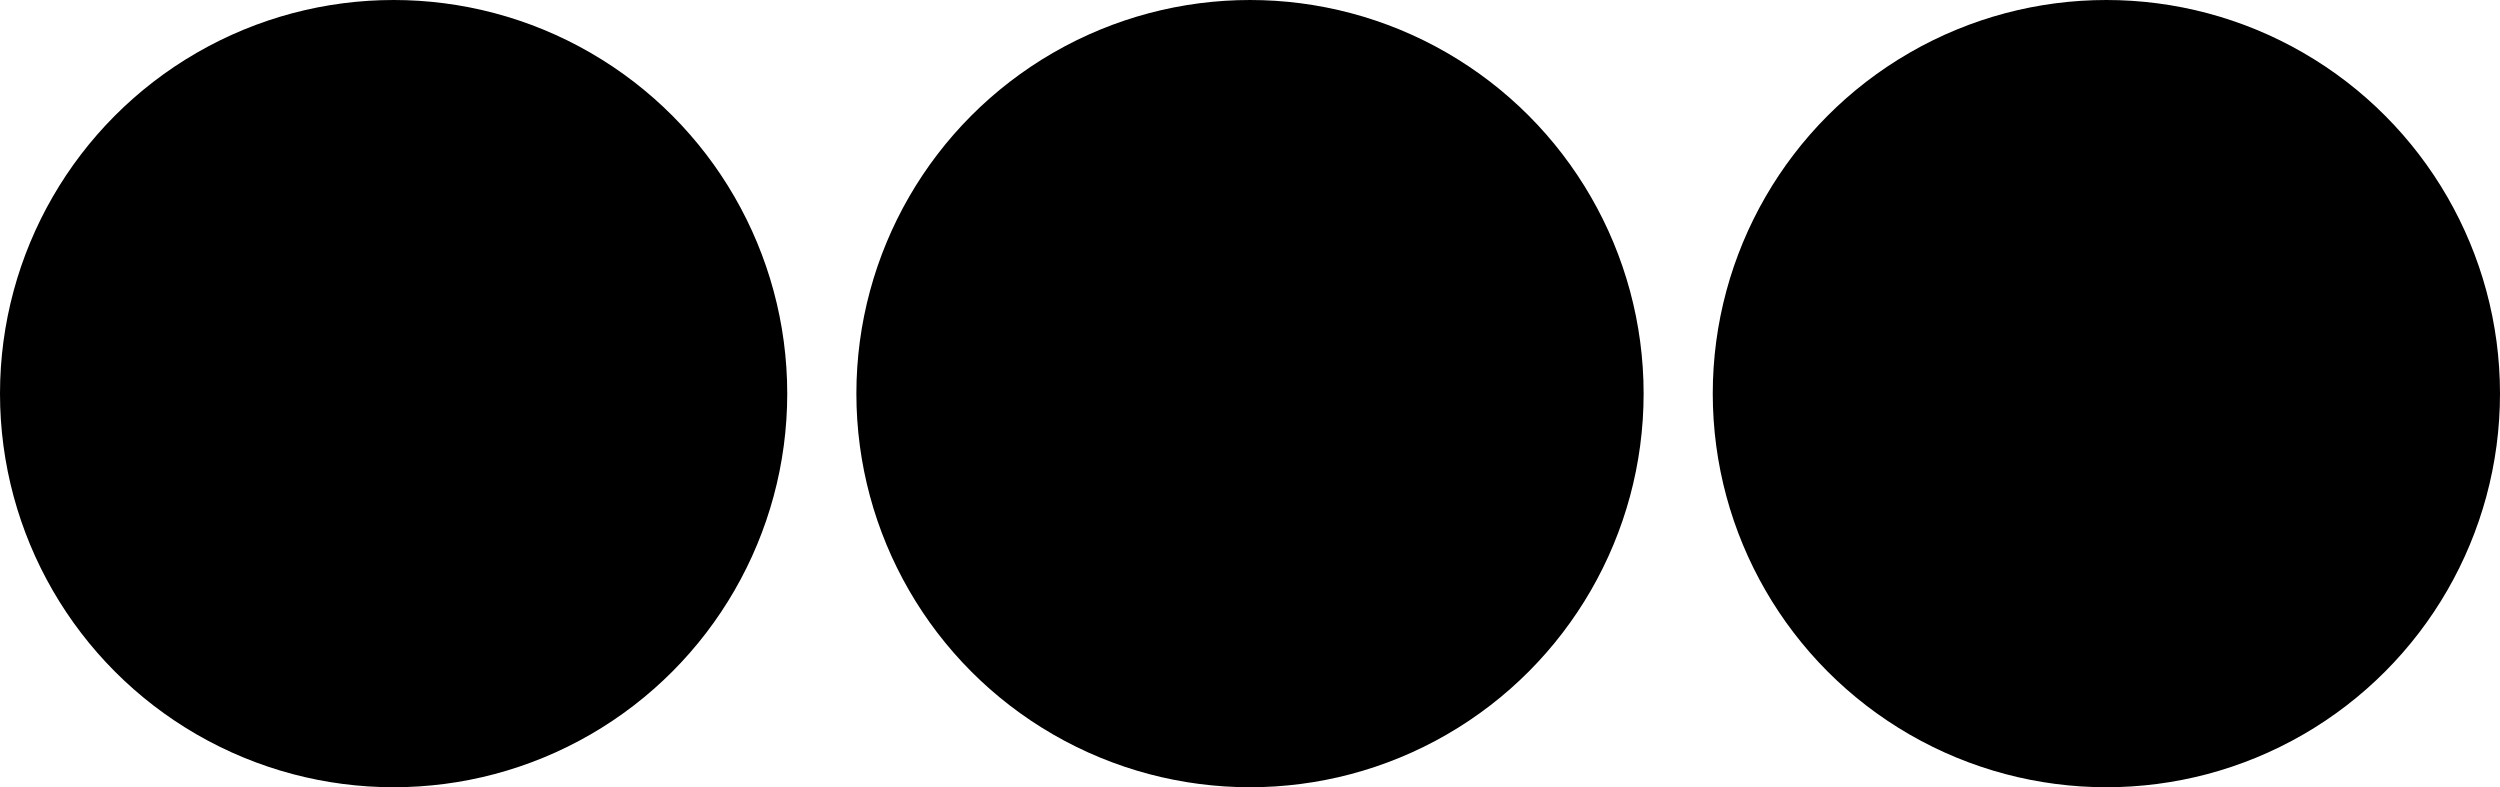 <svg width="1591" height="501" viewBox="0 0 1591 501" fill="none"
    xmlns="http://www.w3.org/2000/svg">
    <rect x="0" y="0" width="1591" height="501" fill="#808080" stroke="none"/>
    <rect width="1591" height="501" transform="matrix(1 0 0 -1 0 501)" fill="white"/>
    <circle cx="250.5" cy="250.5" r="250.5" fill="black"/>
    <circle cx="795.5" cy="250.5" r="250.5" fill="black"/>
    <circle cx="1340.5" cy="250.5" r="250.5" fill="black"/>
</svg>
